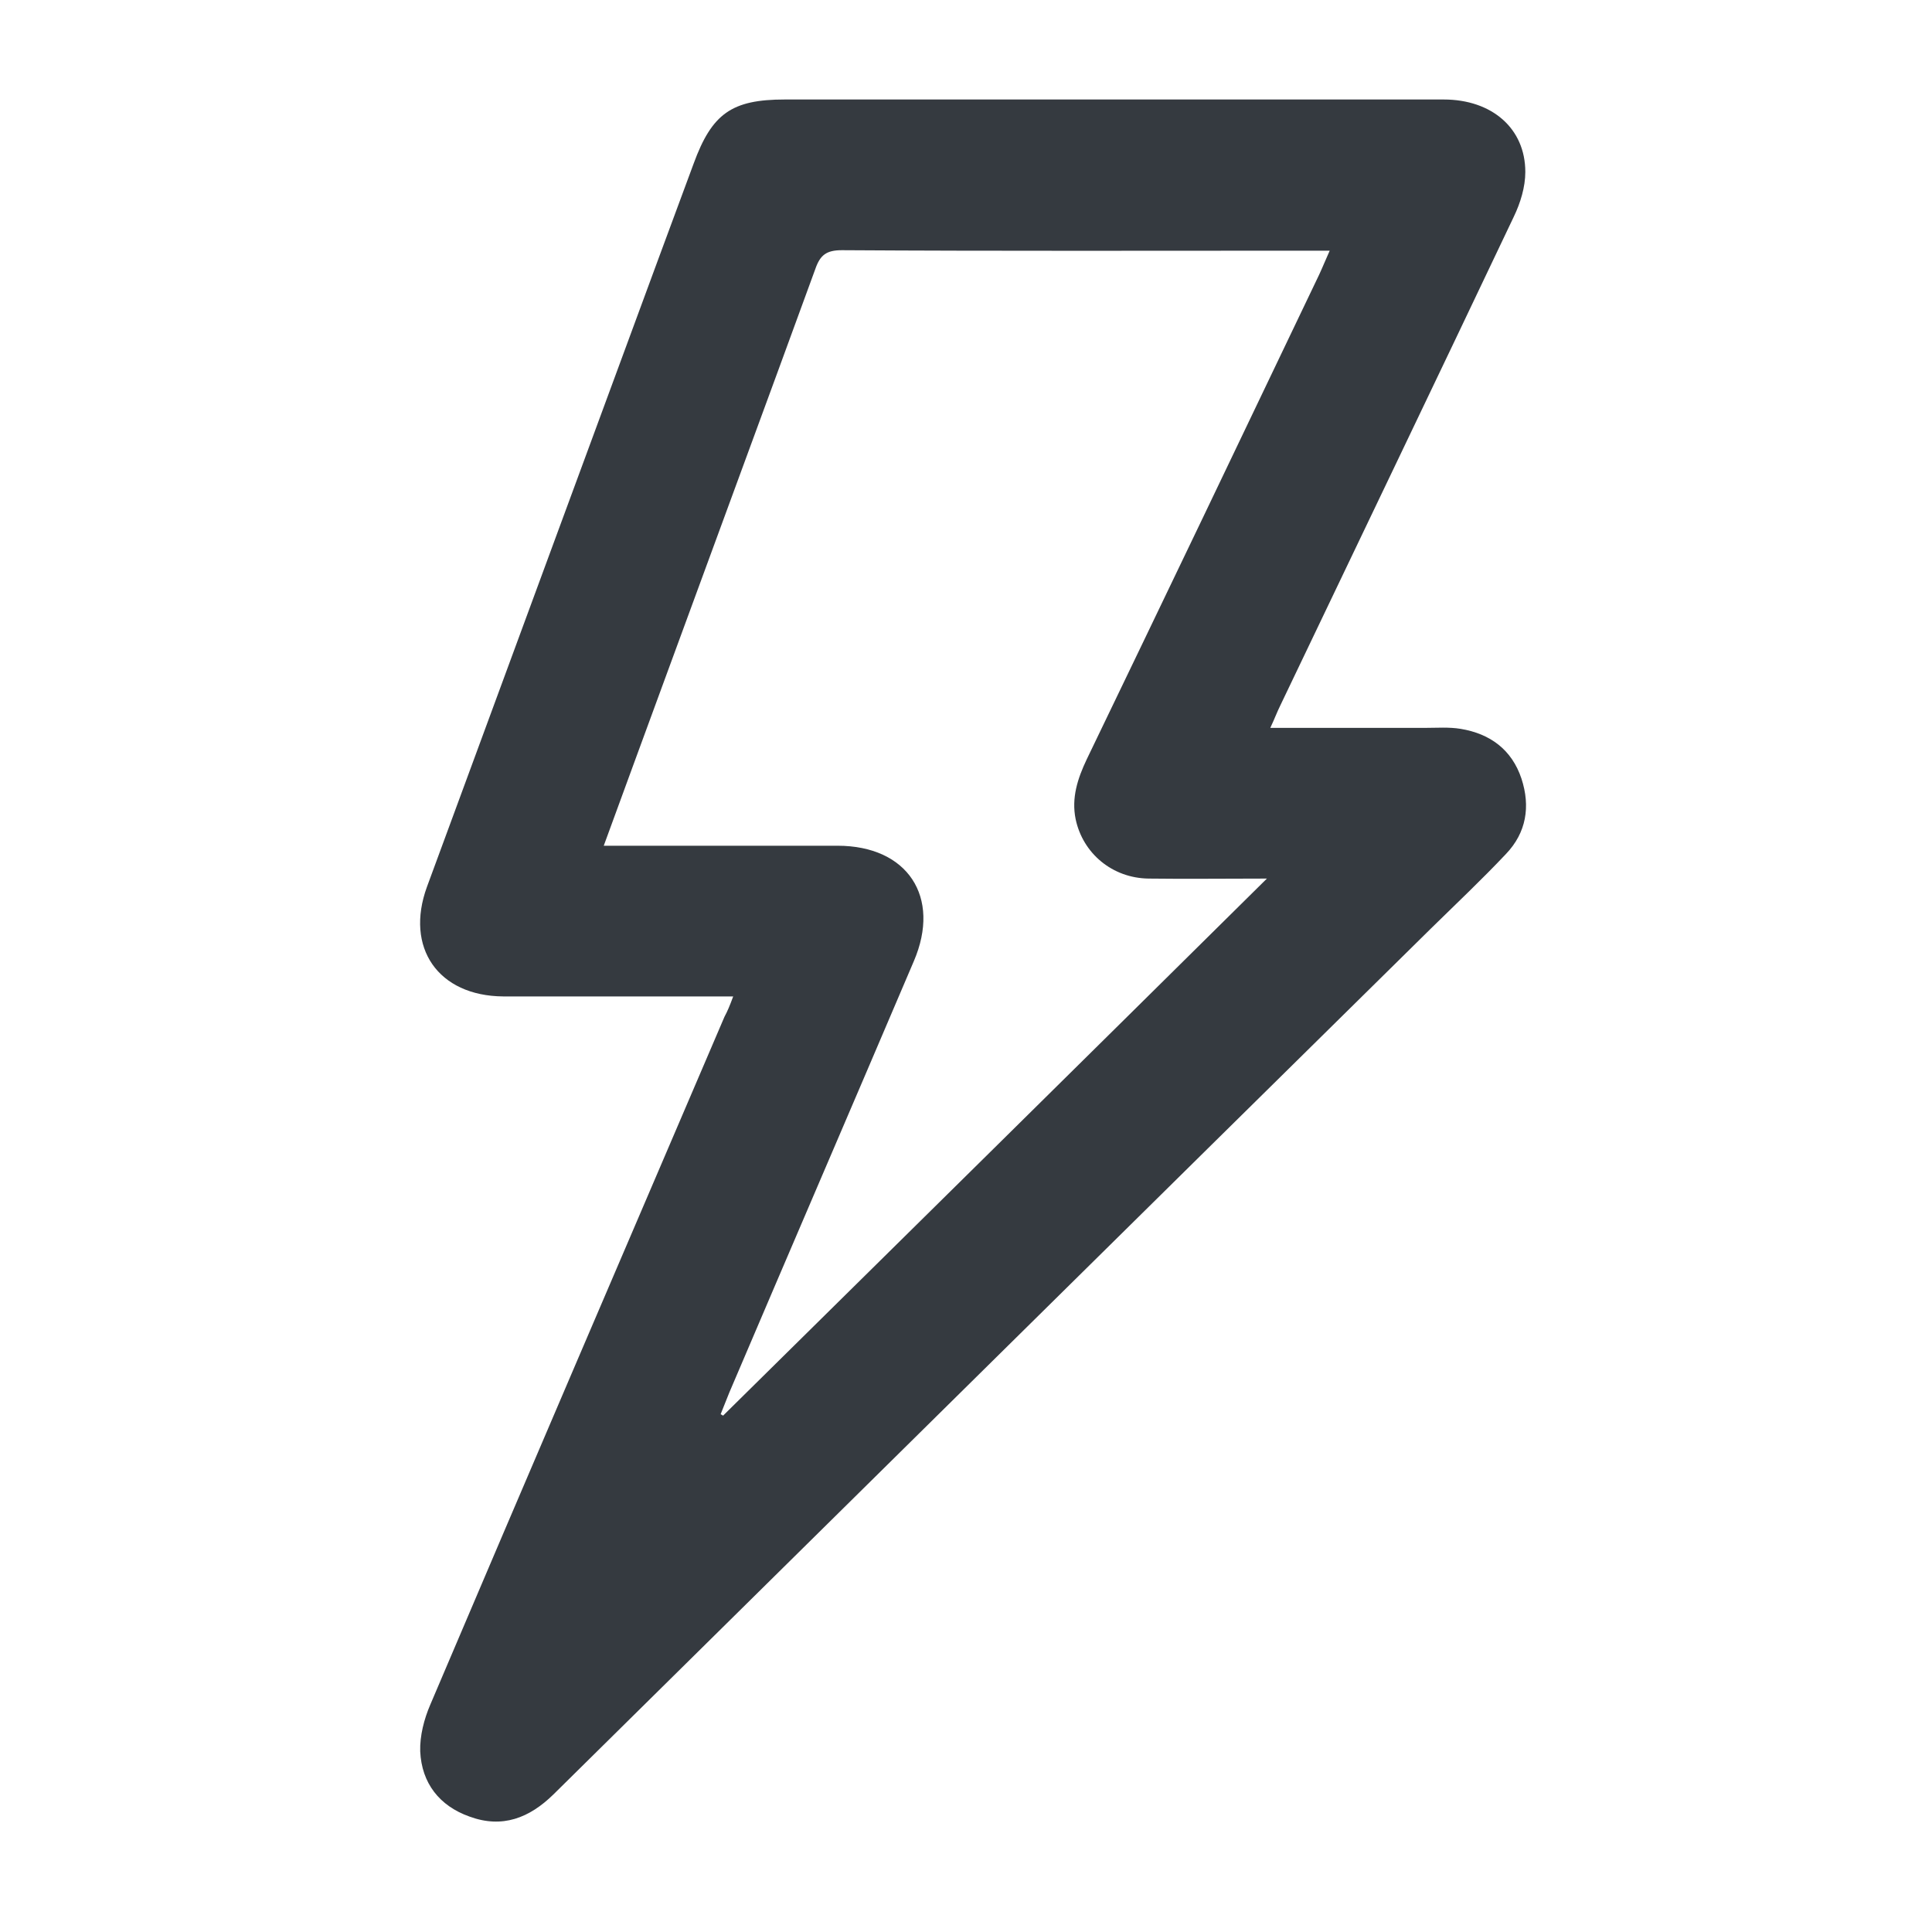 <?xml version="1.0" encoding="utf-8"?>
<!-- Generator: Adobe Illustrator 23.0.1, SVG Export Plug-In . SVG Version: 6.00 Build 0)  -->
<svg version="1.1" id="Calque_1" xmlns="http://www.w3.org/2000/svg" xmlns:xlink="http://www.w3.org/1999/xlink" x="0px" y="0px"
	 viewBox="0 0 400 400" style="enable-background:new 0 0 400 400;" xml:space="preserve">
<style type="text/css">
	.st0{fill:#353a40;}
</style>
<path class="st0" d="M151.8,206.3c-13.6,0-26.5,0-39.4,0c-2.7,0-5.5,0-8.2,0c-13.5-0.1-20.4-10.1-15.8-22.7c8.6-23.4,17.3-46.9,25.9-70.3
	c9.8-26.5,19.5-53,29.3-79.4c3.8-10.4,7.9-13.3,18.9-13.3c45.5,0,90.9,0,136.4,0c10,0,16.9,6,16.9,15c0,3.1-1,6.4-2.4,9.3
	c-16,33.7-32.2,67.4-48.3,101.1c-0.7,1.4-1.2,2.8-2.1,4.7c11,0,21.5,0,32,0c2.5,0,5-0.2,7.4,0.2c6.1,1,10.6,4.3,12.6,10.3
	c1.9,5.8,1,11.2-3.2,15.6c-5,5.3-10.3,10.3-15.5,15.4c-60.6,59.7-121.1,119.5-181.7,179.3c-5,4.9-10.6,7.1-17.4,4.6
	c-6.2-2.2-9.9-6.9-10.2-13.5c-0.1-3.2,0.8-6.7,2.1-9.7c20.2-47.5,40.6-95,60.9-142.4C150.6,209.4,151.1,208.2,151.8,206.3z
	 M125,175.1c2.1,0,3.5,0,5,0c14.5,0,28.9,0,43.4,0c14.5,0,21.5,10.6,15.8,23.9c-12.7,29.8-25.5,59.5-38.2,89.3
	c-0.6,1.5-1.2,3-1.8,4.5c0.2,0.1,0.4,0.2,0.5,0.3c37.3-36.8,74.6-73.6,112.6-111.2c-8.9,0-16.7,0.1-24.5,0
	c-7.5-0.1-13.6-5.2-15.1-12.3c-0.9-4.4,0.4-8.4,2.3-12.4c16.1-33.4,32.1-66.8,48.1-100.3c0.7-1.5,1.3-3,2.2-5c-1.9,0-3.2,0-4.5,0
	c-32.2,0-64.3,0.1-96.5-0.1c-3.2,0-4.5,1-5.5,3.9c-10.4,28.5-20.9,56.9-31.3,85.3C133.4,152.2,129.3,163.3,125,175.1z"/>
</svg>
